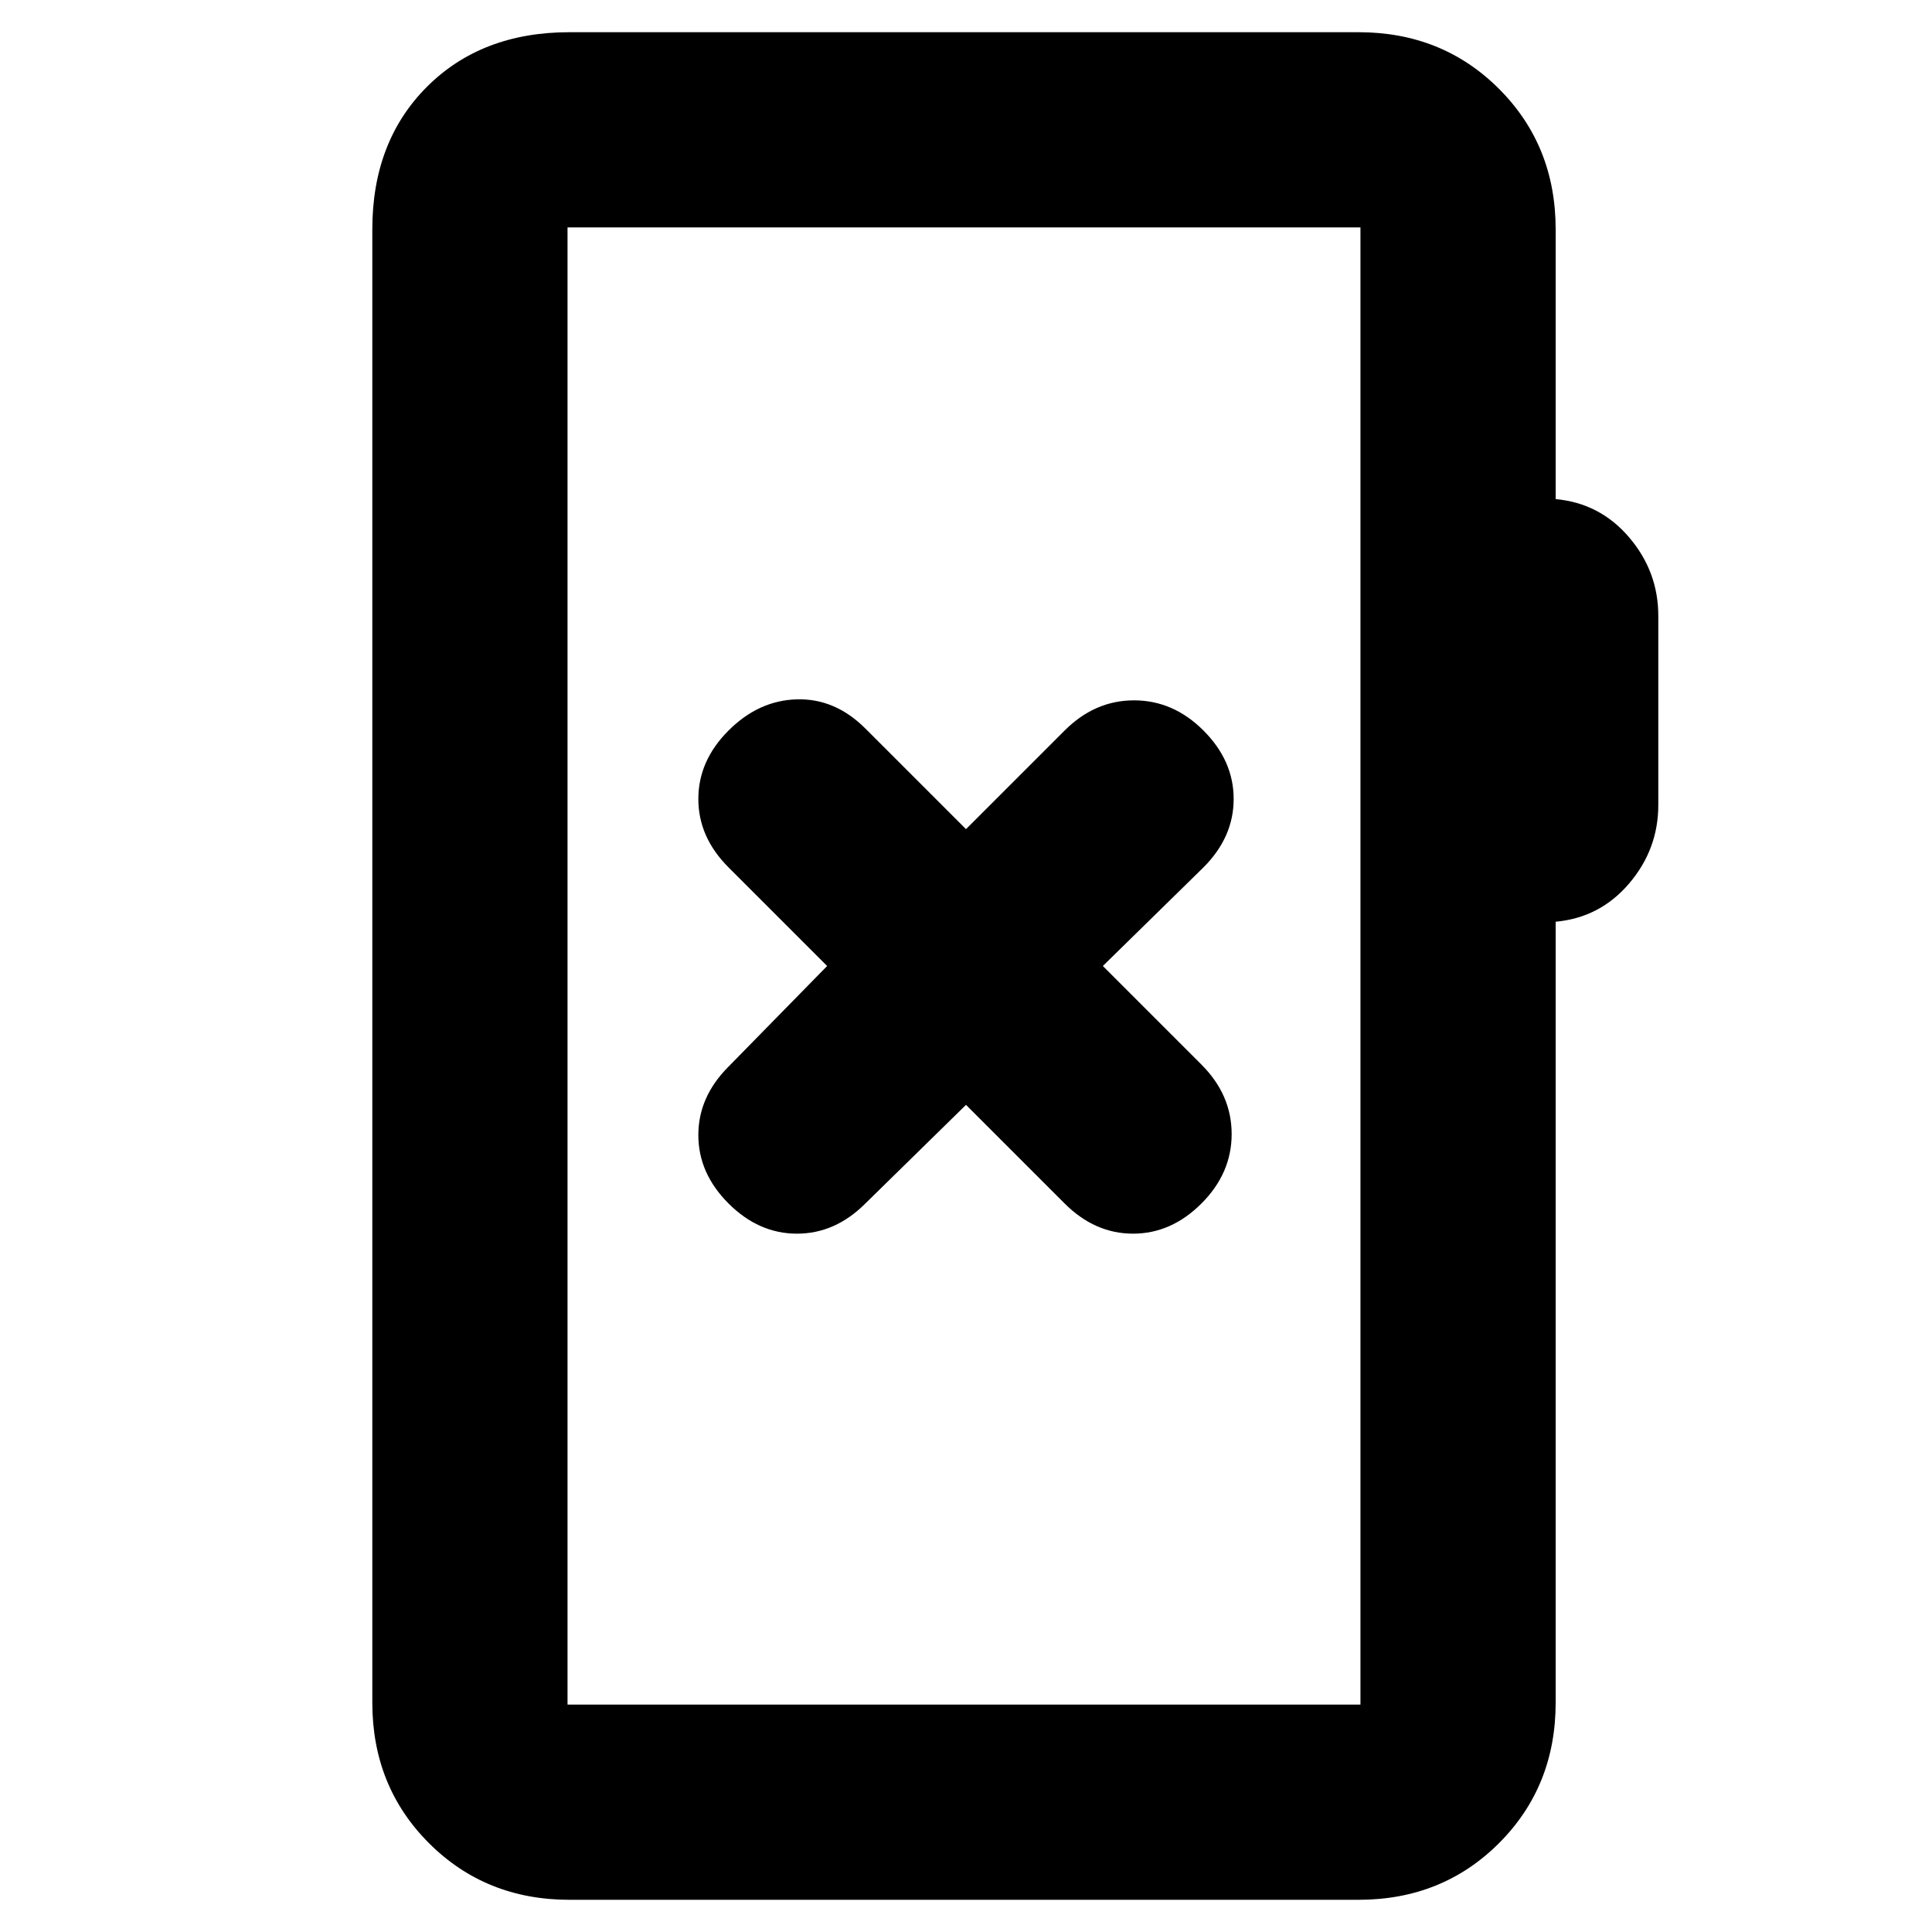 <svg xmlns="http://www.w3.org/2000/svg" height="20" viewBox="0 -960 960 960" width="20"><path d="M283-16q-41.7 0-69.85-28.15Q185-72.3 185-114v-732q0-43.72 27.14-70.86Q239.27-944 283-944h392q41.7 0 69.85 28.15Q773-887.7 773-846v134q22 2 36.5 19t14.5 39v94q0 22-14.5 39T773-502v388q0 41.7-28.15 69.85Q716.7-16 675-16H283Zm-1-97h394v-734H282v734Zm0 0v-734 734Zm198-298 49 49q15 15 34 15t34-15q15-15 15-34.5T597-431l-49-49 50-49q15-15 15-34t-15-34q-15-15-34.5-15T529-597l-49 49-50-50q-15-15-34-14.5T362-597q-15 15-15 34t15 34l49 49-49 50q-15 15-15 34t15 34q15 15 34 15t34-15l50-49Z"/></svg>